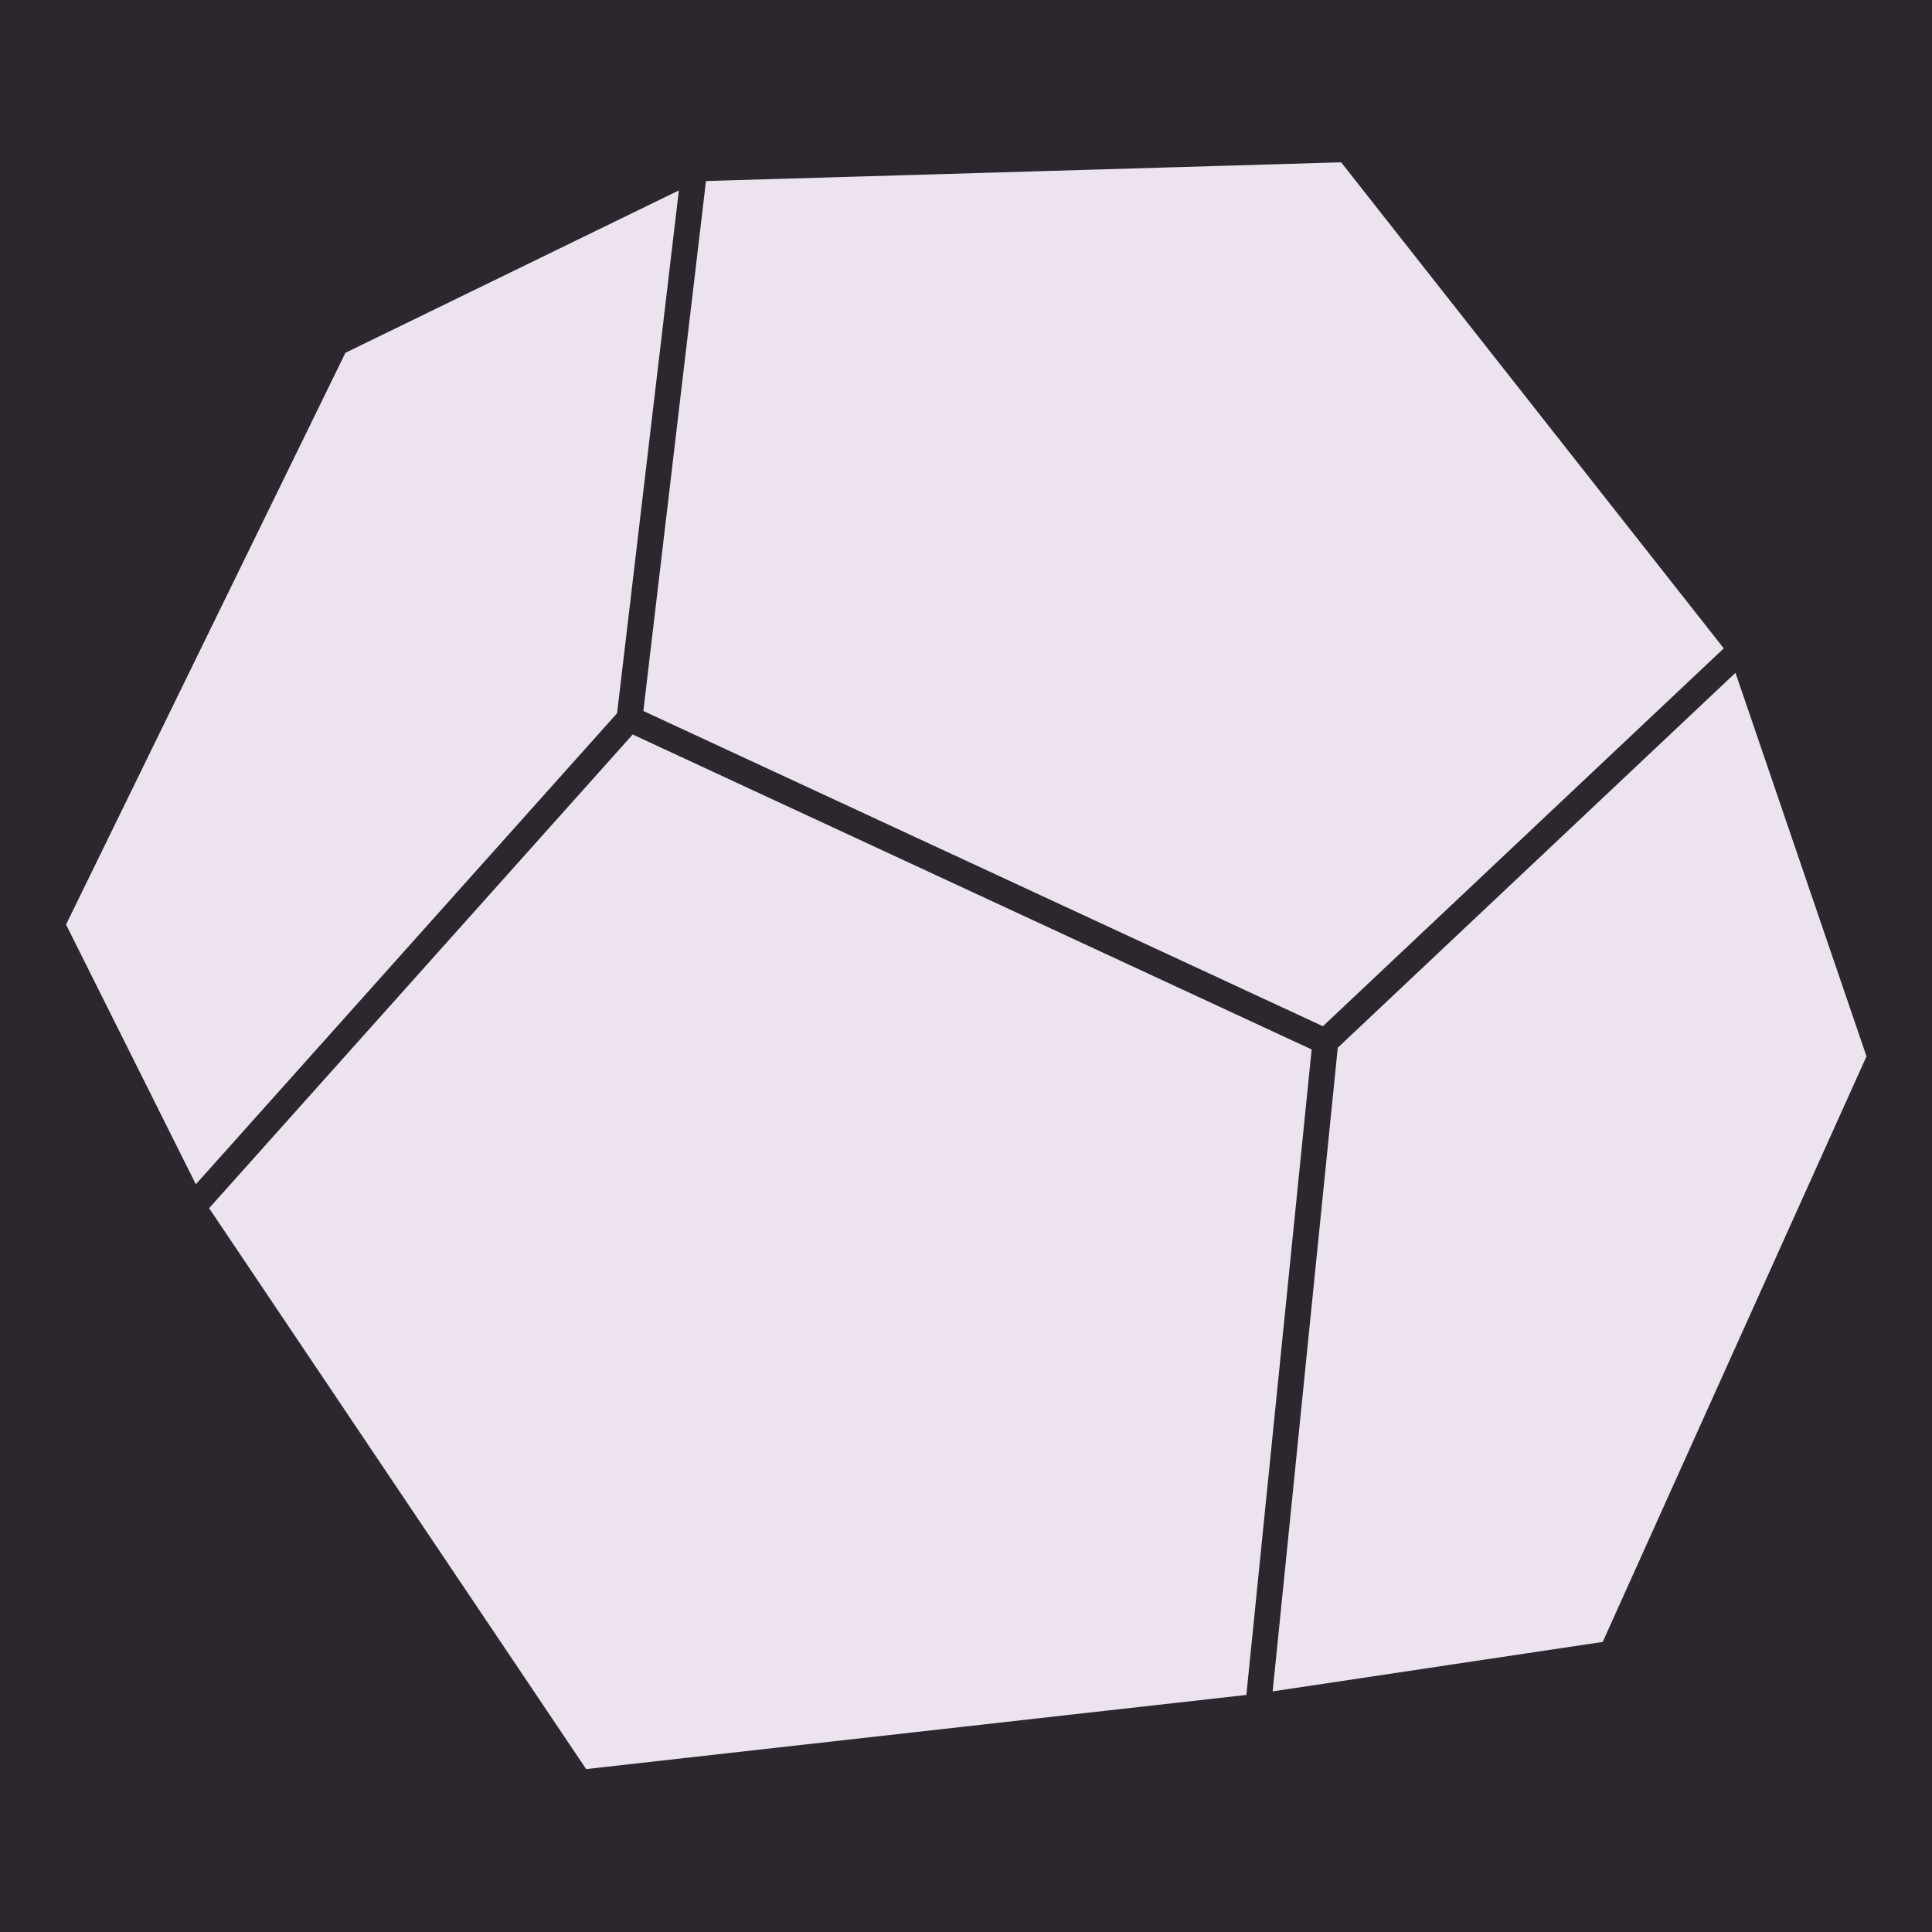 <?xml version="1.0" encoding="utf-8" ?>
<svg baseProfile="full" height="898.008" version="1.1" width="898.008" xmlns="http://www.w3.org/2000/svg" xmlns:ev="http://www.w3.org/2001/xml-events" xmlns:xlink="http://www.w3.org/1999/xlink"><defs /><rect fill="#2c262f" height="898.008" width="898.008" x="0" y="0" /><polygon fill="#ece3ef" points="24.0,429.779 156.065,159.501 322.789,78.306 626.217,69.358 809.332,301.968 874.008,491.3 749.08,768.624 584.802,793.244 269.491,828.65 89.612,561.054" stroke="none" /><polyline fill="none" points="269.491,828.65 584.802,793.244 616.063,484.15 292.571,334.087 89.612,561.054 269.491,828.65" stroke="#2c262f" stroke-linecap="round" stroke-linejoin="round" stroke-width="12" /><polyline fill="none" points="584.802,793.244 749.08,768.624 874.008,491.3 809.332,301.968 616.063,484.15" stroke="#2c262f" stroke-linecap="round" stroke-linejoin="round" stroke-width="12" /><polyline fill="none" points="292.571,334.087 322.789,78.306 156.065,159.501 24.0,429.779 89.612,561.054" stroke="#2c262f" stroke-linecap="round" stroke-linejoin="round" stroke-width="12" /><polyline fill="none" points="809.332,301.968 626.217,69.358 322.789,78.306" stroke="#2c262f" stroke-linecap="round" stroke-linejoin="round" stroke-width="12" /></svg>
